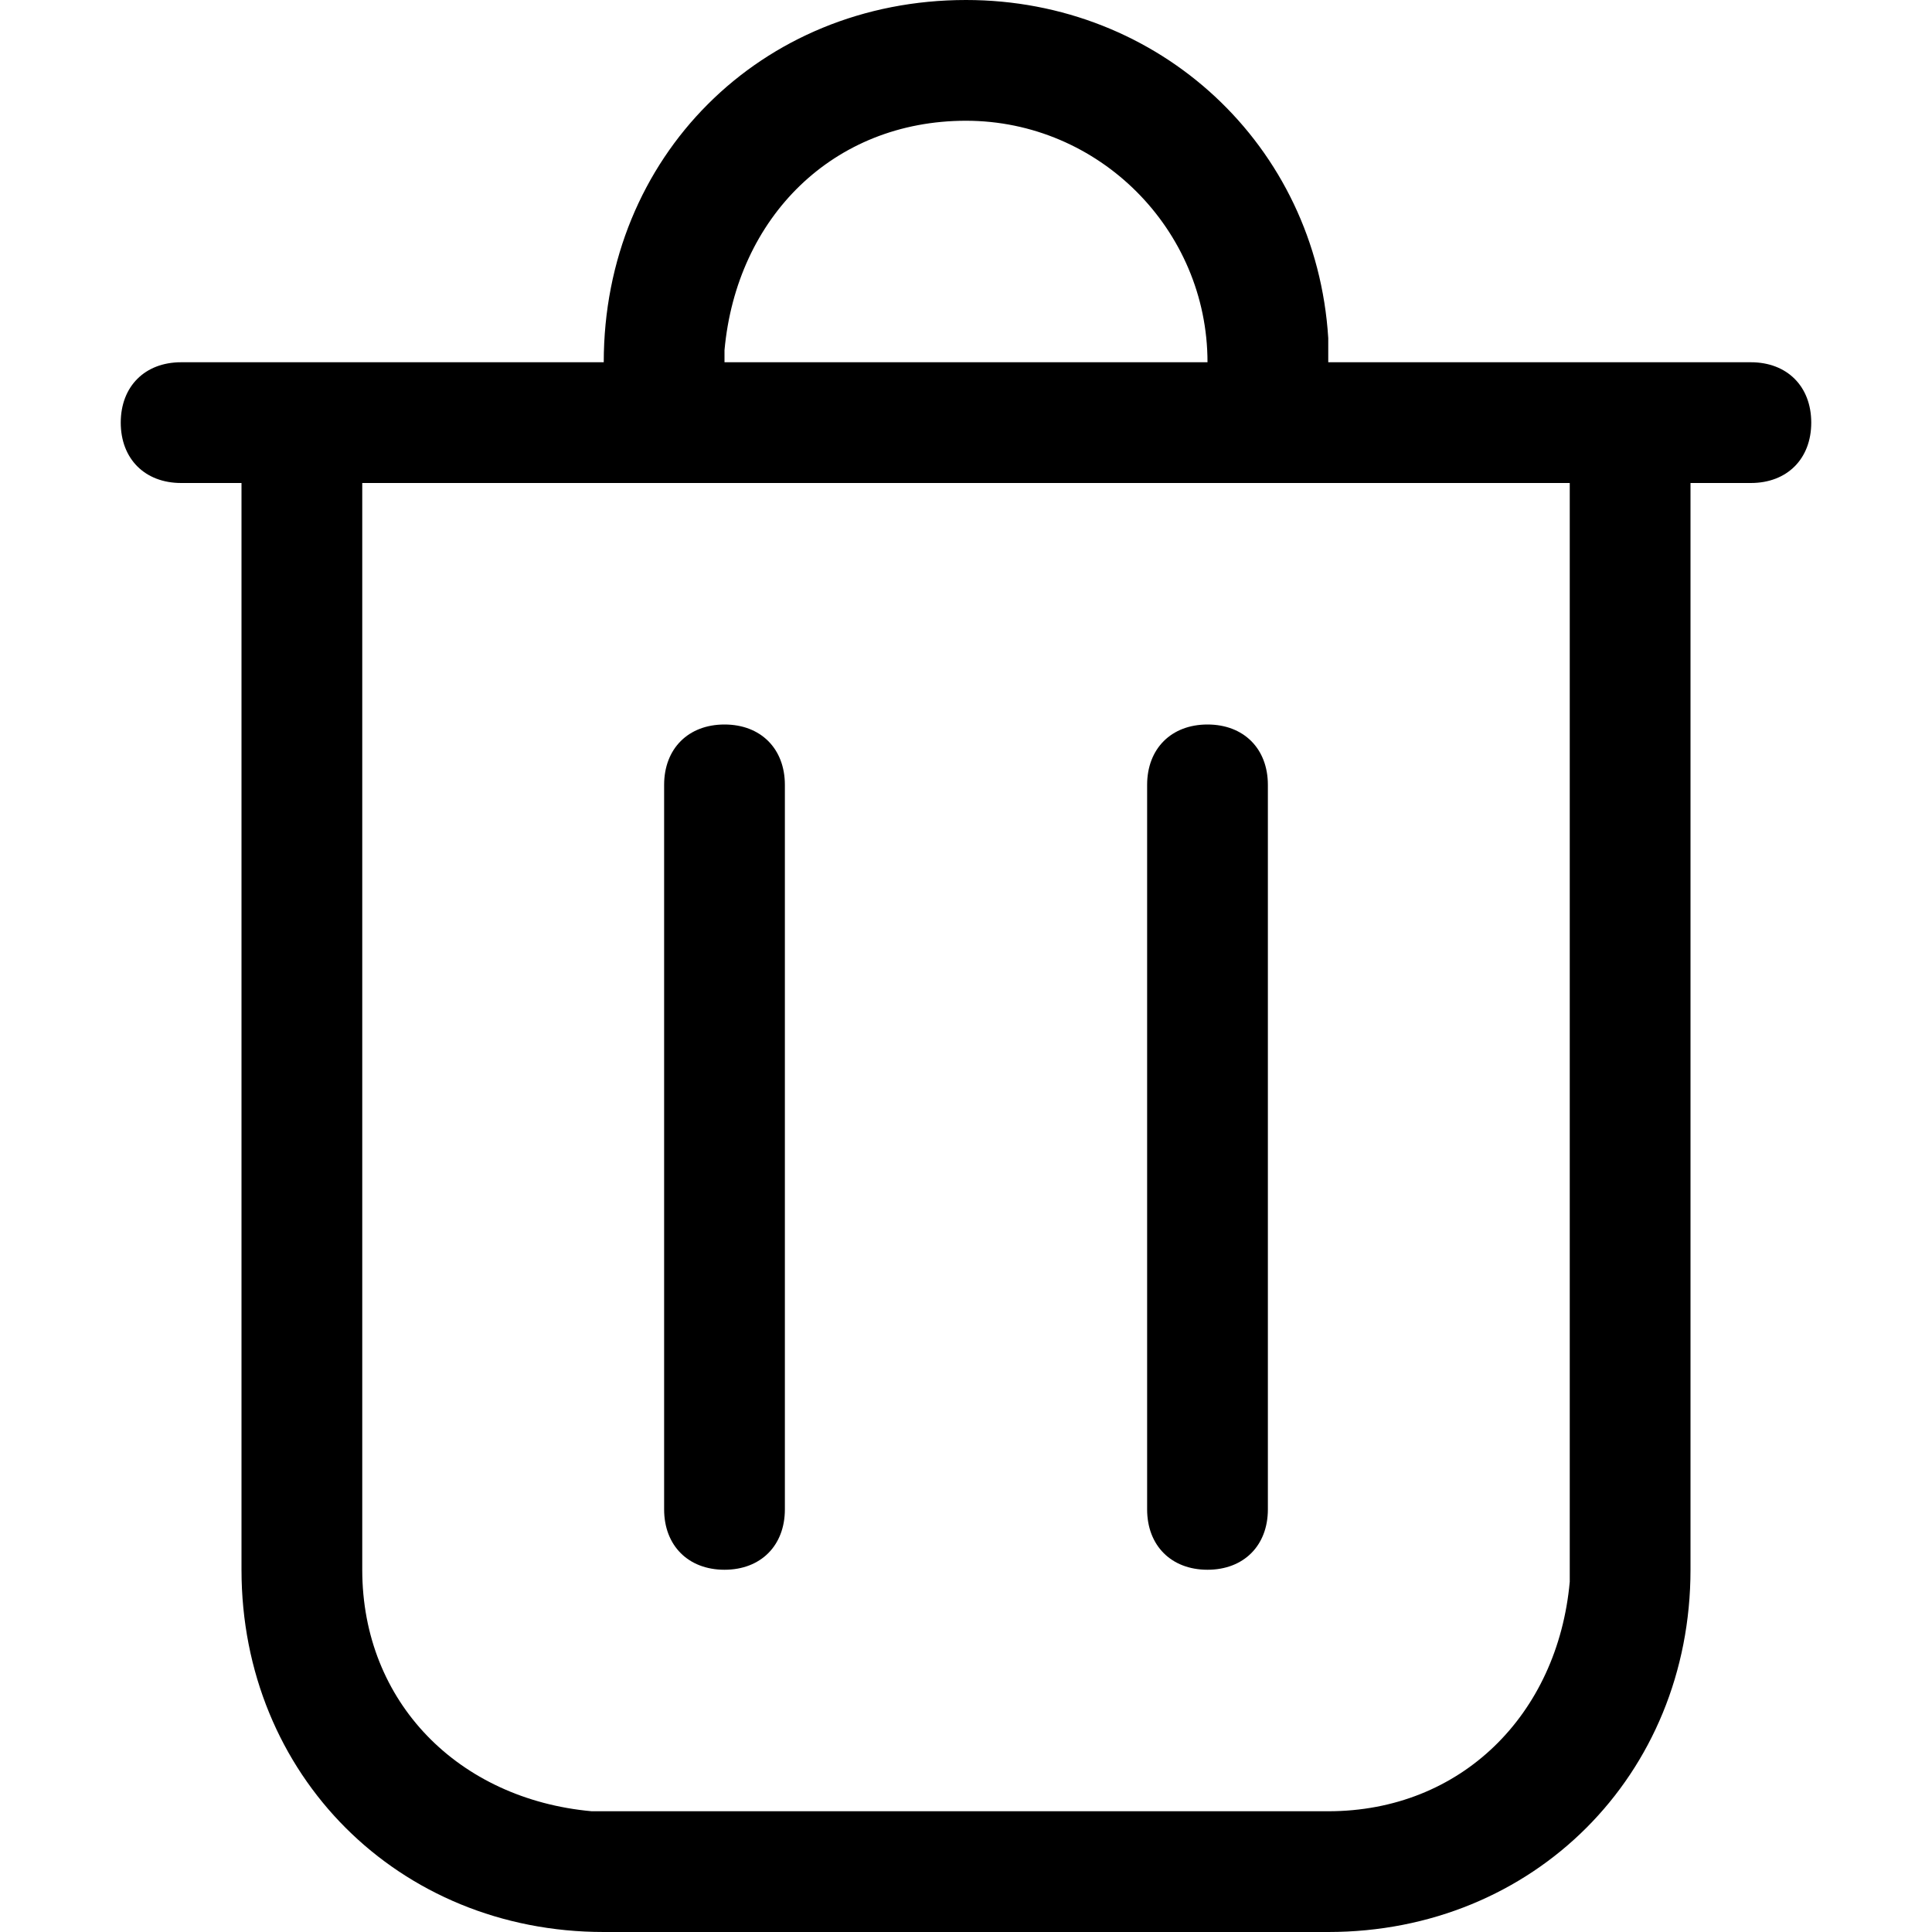 <?xml version="1.0" encoding="utf-8"?>
<!-- 
  Copyright (c) 2022, WSO2 LLC. (http://www.wso2.com). All Rights Reserved.
 
 - This software is the property of WSO2 Inc. and its suppliers, if any.
 - Dissemination of any information or reproduction of any material contained
 - herein is strictly forbidden, unless permitted by WSO2 in accordance with
 - the WSO2 Commercial License available at http://wso2.com/licenses.
 - For specific language governing the permissions and limitations under
 - this license, please see the license as well as any agreement you’ve
 - entered into with WSO2 governing the purchase of this software and any
 - associated services.
 -->
 <svg version="1.1" id="Layer_1" x="0px" y="0px" viewBox="0 0 16 16">
<path class="st0" d="M8,0c1.6,0,2.9,1.2,3,2.8L11,3h3h0.5C14.8,3,15,3.2,15,3.5S14.8,4,14.5,4H14v9c0,1.7-1.3,3-3,3H5
	c-1.7,0-3-1.3-3-3V4H1.5C1.2,4,1,3.8,1,3.5S1.2,3,1.5,3H2h3C5,1.3,6.3,0,8,0z M10,3c0-1.1-0.9-2-2-2C6.9,1,6.1,1.8,6,2.9L6,3H10z
	 M3,4v9c0,1.1,0.8,1.9,1.9,2L5,15h6c1.1,0,1.9-0.8,2-1.9l0-0.1V4H3z M6.5,12.5C6.5,12.8,6.3,13,6,13s-0.5-0.2-0.5-0.5v-6
	C5.5,6.2,5.7,6,6,6s0.5,0.2,0.5,0.5V12.5z M10,13c0.3,0,0.5-0.2,0.5-0.5v-6C10.5,6.2,10.3,6,10,6C9.7,6,9.5,6.2,9.5,6.5v6
	C9.5,12.8,9.7,13,10,13z"/>
</svg>
